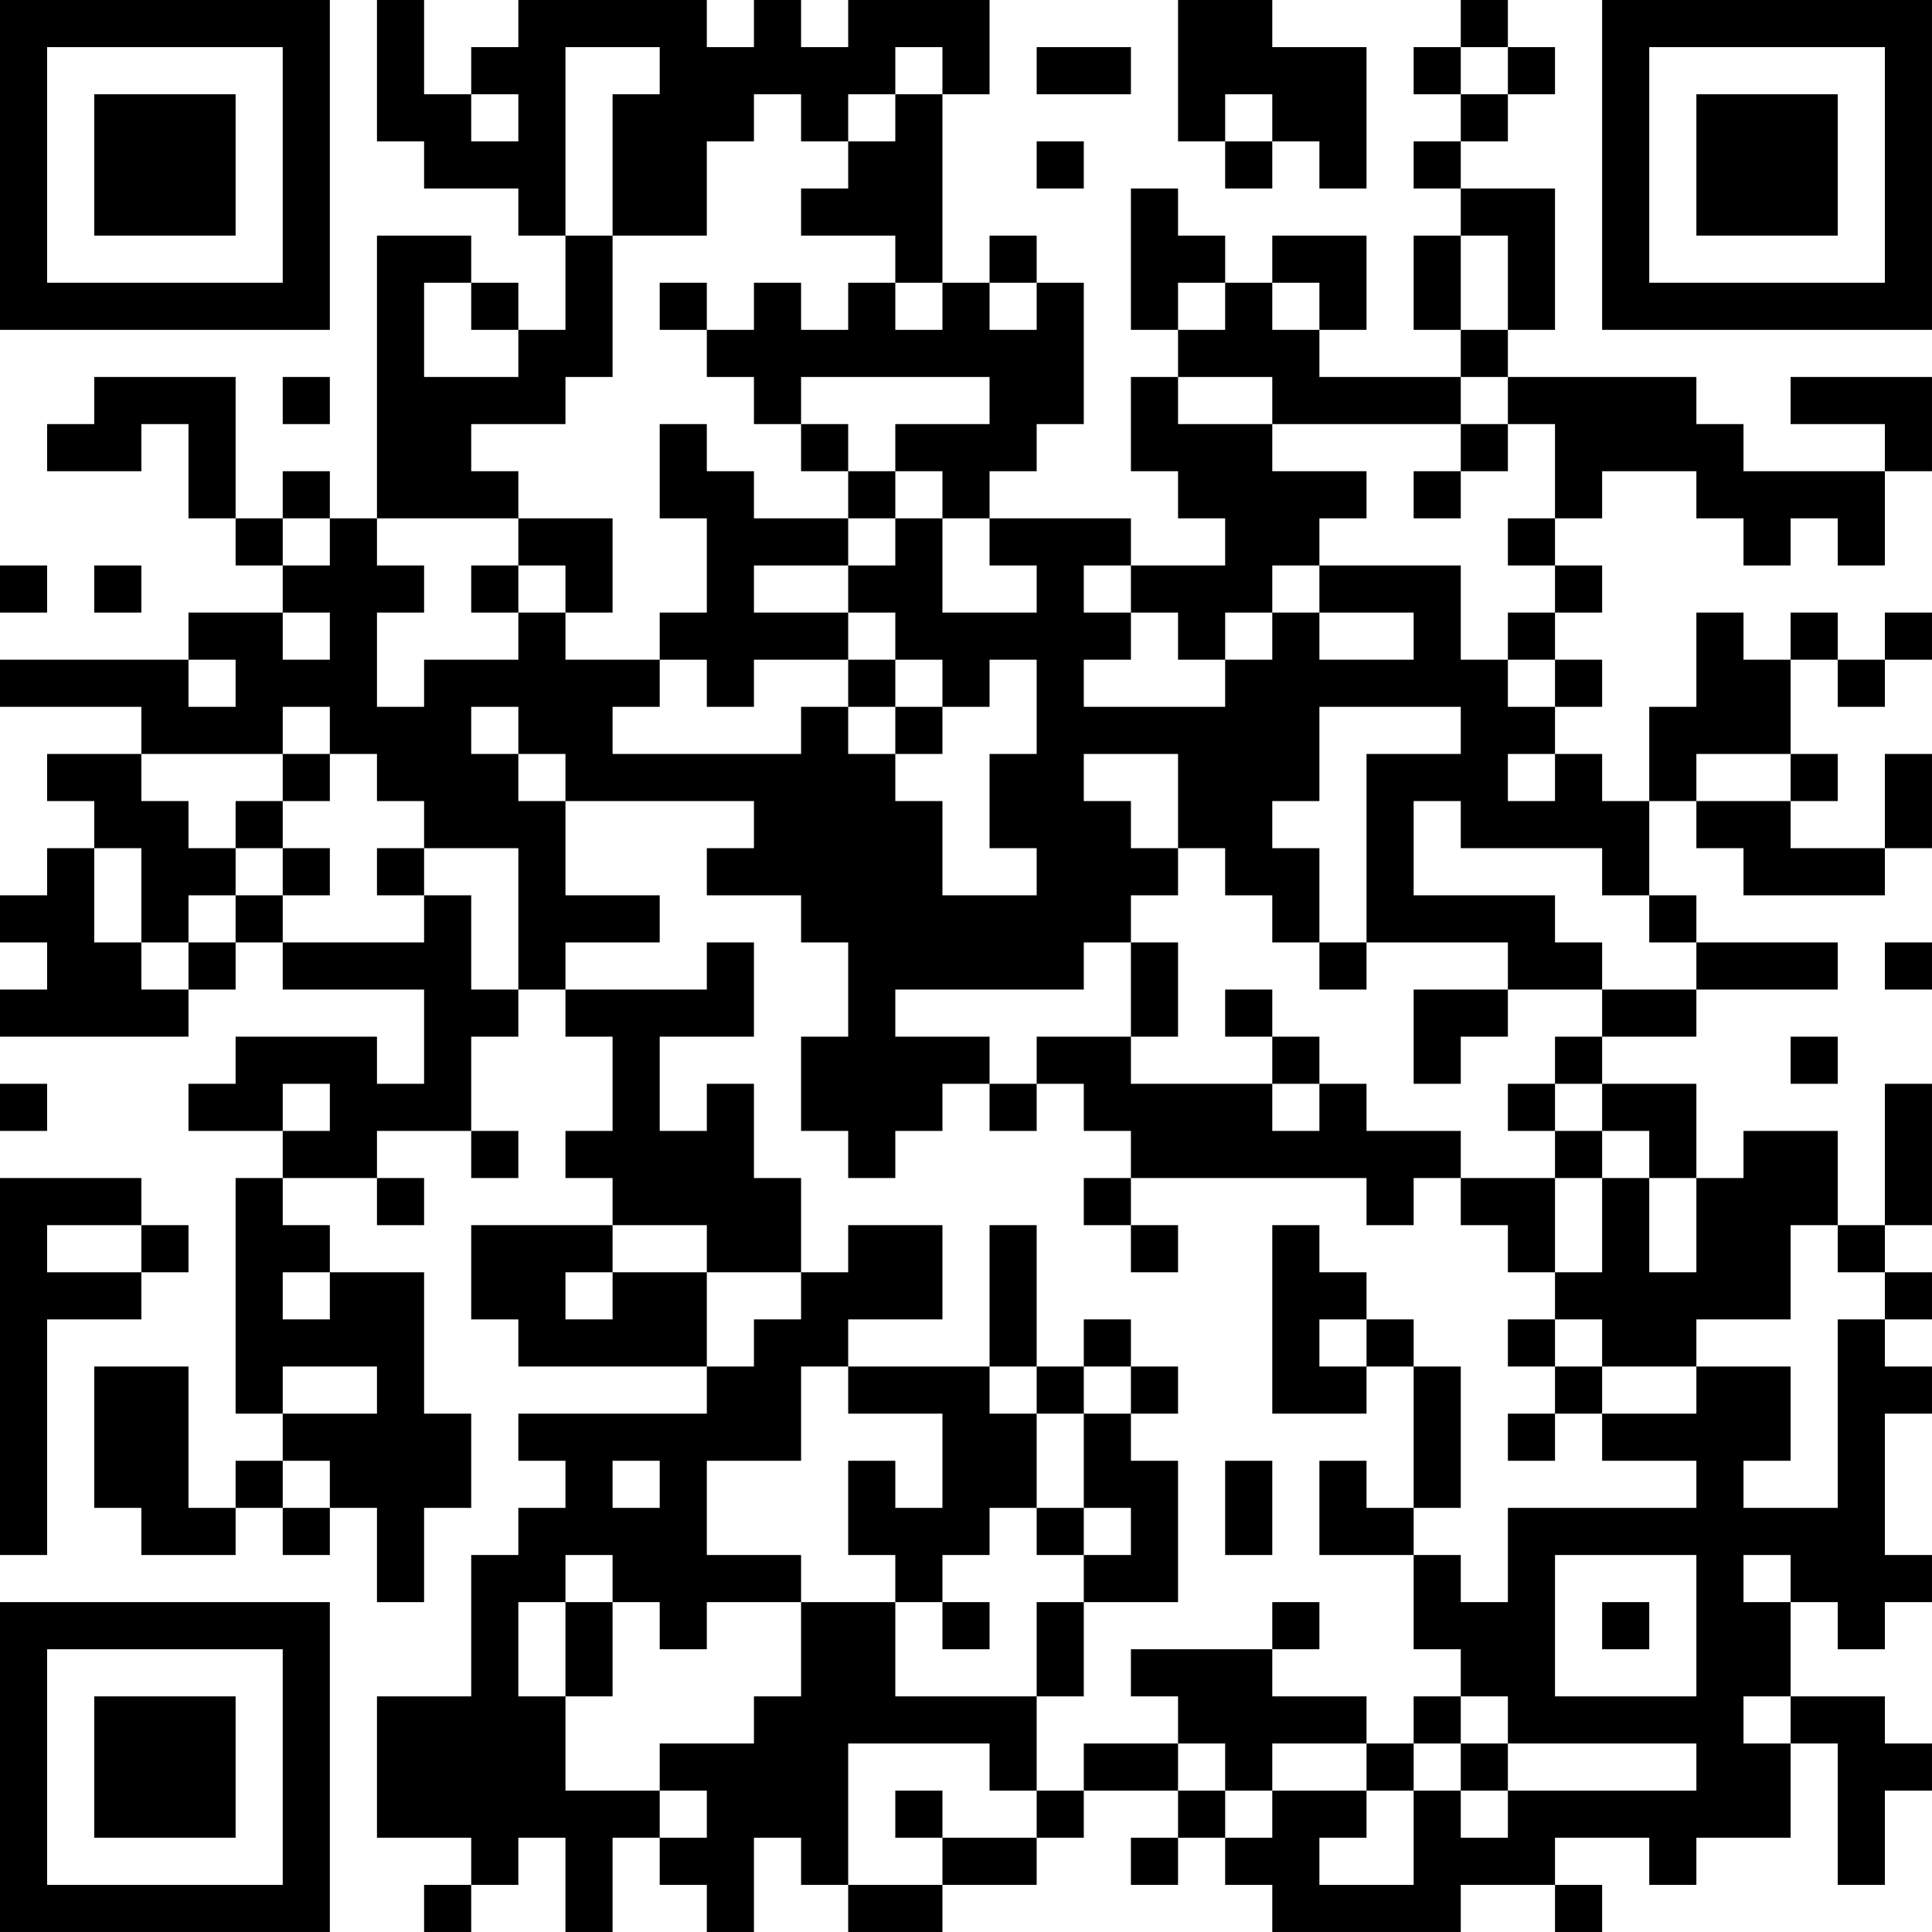 <?xml version="1.0" encoding="UTF-8"?>
<svg xmlns="http://www.w3.org/2000/svg" version="1.1" width="200" height="200" viewBox="0 0 200 200"><rect x="0" y="0" width="200" height="200" fill="#ffffff"/><g transform="scale(4.878)"><g transform="translate(0,0)"><path fill-rule="evenodd" d="M8 0L8 3L9 3L9 4L11 4L11 5L12 5L12 7L11 7L11 6L10 6L10 5L8 5L8 11L7 11L7 10L6 10L6 11L5 11L5 8L2 8L2 9L1 9L1 10L3 10L3 9L4 9L4 11L5 11L5 12L6 12L6 13L4 13L4 14L0 14L0 15L3 15L3 16L1 16L1 17L2 17L2 18L1 18L1 19L0 19L0 20L1 20L1 21L0 21L0 22L4 22L4 21L5 21L5 20L6 20L6 21L9 21L9 23L8 23L8 22L5 22L5 23L4 23L4 24L6 24L6 25L5 25L5 30L6 30L6 31L5 31L5 32L4 32L4 29L2 29L2 32L3 32L3 33L5 33L5 32L6 32L6 33L7 33L7 32L8 32L8 34L9 34L9 32L10 32L10 30L9 30L9 27L7 27L7 26L6 26L6 25L8 25L8 26L9 26L9 25L8 25L8 24L10 24L10 25L11 25L11 24L10 24L10 22L11 22L11 21L12 21L12 22L13 22L13 24L12 24L12 25L13 25L13 26L10 26L10 28L11 28L11 29L15 29L15 30L11 30L11 31L12 31L12 32L11 32L11 33L10 33L10 36L8 36L8 39L10 39L10 40L9 40L9 41L10 41L10 40L11 40L11 39L12 39L12 41L13 41L13 39L14 39L14 40L15 40L15 41L16 41L16 39L17 39L17 40L18 40L18 41L20 41L20 40L22 40L22 39L23 39L23 38L25 38L25 39L24 39L24 40L25 40L25 39L26 39L26 40L27 40L27 41L31 41L31 40L33 40L33 41L34 41L34 40L33 40L33 39L35 39L35 40L36 40L36 39L38 39L38 37L39 37L39 40L40 40L40 38L41 38L41 37L40 37L40 36L38 36L38 34L39 34L39 35L40 35L40 34L41 34L41 33L40 33L40 30L41 30L41 29L40 29L40 28L41 28L41 27L40 27L40 26L41 26L41 23L40 23L40 26L39 26L39 24L37 24L37 25L36 25L36 23L34 23L34 22L36 22L36 21L39 21L39 20L36 20L36 19L35 19L35 17L36 17L36 18L37 18L37 19L40 19L40 18L41 18L41 16L40 16L40 18L38 18L38 17L39 17L39 16L38 16L38 14L39 14L39 15L40 15L40 14L41 14L41 13L40 13L40 14L39 14L39 13L38 13L38 14L37 14L37 13L36 13L36 15L35 15L35 17L34 17L34 16L33 16L33 15L34 15L34 14L33 14L33 13L34 13L34 12L33 12L33 11L34 11L34 10L36 10L36 11L37 11L37 12L38 12L38 11L39 11L39 12L40 12L40 10L41 10L41 8L38 8L38 9L40 9L40 10L37 10L37 9L36 9L36 8L32 8L32 7L33 7L33 4L31 4L31 3L32 3L32 2L33 2L33 1L32 1L32 0L31 0L31 1L30 1L30 2L31 2L31 3L30 3L30 4L31 4L31 5L30 5L30 7L31 7L31 8L28 8L28 7L29 7L29 5L27 5L27 6L26 6L26 5L25 5L25 4L24 4L24 7L25 7L25 8L24 8L24 10L25 10L25 11L26 11L26 12L24 12L24 11L21 11L21 10L22 10L22 9L23 9L23 6L22 6L22 5L21 5L21 6L20 6L20 2L21 2L21 0L18 0L18 1L17 1L17 0L16 0L16 1L15 1L15 0L11 0L11 1L10 1L10 2L9 2L9 0ZM25 0L25 3L26 3L26 4L27 4L27 3L28 3L28 4L29 4L29 1L27 1L27 0ZM12 1L12 5L13 5L13 8L12 8L12 9L10 9L10 10L11 10L11 11L8 11L8 12L9 12L9 13L8 13L8 15L9 15L9 14L11 14L11 13L12 13L12 14L14 14L14 15L13 15L13 16L17 16L17 15L18 15L18 16L19 16L19 17L20 17L20 19L22 19L22 18L21 18L21 16L22 16L22 14L21 14L21 15L20 15L20 14L19 14L19 13L18 13L18 12L19 12L19 11L20 11L20 13L22 13L22 12L21 12L21 11L20 11L20 10L19 10L19 9L21 9L21 8L17 8L17 9L16 9L16 8L15 8L15 7L16 7L16 6L17 6L17 7L18 7L18 6L19 6L19 7L20 7L20 6L19 6L19 5L17 5L17 4L18 4L18 3L19 3L19 2L20 2L20 1L19 1L19 2L18 2L18 3L17 3L17 2L16 2L16 3L15 3L15 5L13 5L13 2L14 2L14 1ZM22 1L22 2L24 2L24 1ZM31 1L31 2L32 2L32 1ZM10 2L10 3L11 3L11 2ZM26 2L26 3L27 3L27 2ZM22 3L22 4L23 4L23 3ZM31 5L31 7L32 7L32 5ZM9 6L9 8L11 8L11 7L10 7L10 6ZM14 6L14 7L15 7L15 6ZM21 6L21 7L22 7L22 6ZM25 6L25 7L26 7L26 6ZM27 6L27 7L28 7L28 6ZM6 8L6 9L7 9L7 8ZM25 8L25 9L27 9L27 10L29 10L29 11L28 11L28 12L27 12L27 13L26 13L26 14L25 14L25 13L24 13L24 12L23 12L23 13L24 13L24 14L23 14L23 15L26 15L26 14L27 14L27 13L28 13L28 14L30 14L30 13L28 13L28 12L31 12L31 14L32 14L32 15L33 15L33 14L32 14L32 13L33 13L33 12L32 12L32 11L33 11L33 9L32 9L32 8L31 8L31 9L27 9L27 8ZM14 9L14 11L15 11L15 13L14 13L14 14L15 14L15 15L16 15L16 14L18 14L18 15L19 15L19 16L20 16L20 15L19 15L19 14L18 14L18 13L16 13L16 12L18 12L18 11L19 11L19 10L18 10L18 9L17 9L17 10L18 10L18 11L16 11L16 10L15 10L15 9ZM31 9L31 10L30 10L30 11L31 11L31 10L32 10L32 9ZM6 11L6 12L7 12L7 11ZM11 11L11 12L10 12L10 13L11 13L11 12L12 12L12 13L13 13L13 11ZM0 12L0 13L1 13L1 12ZM2 12L2 13L3 13L3 12ZM6 13L6 14L7 14L7 13ZM4 14L4 15L5 15L5 14ZM6 15L6 16L3 16L3 17L4 17L4 18L5 18L5 19L4 19L4 20L3 20L3 18L2 18L2 20L3 20L3 21L4 21L4 20L5 20L5 19L6 19L6 20L9 20L9 19L10 19L10 21L11 21L11 18L9 18L9 17L8 17L8 16L7 16L7 15ZM10 15L10 16L11 16L11 17L12 17L12 19L14 19L14 20L12 20L12 21L15 21L15 20L16 20L16 22L14 22L14 24L15 24L15 23L16 23L16 25L17 25L17 27L15 27L15 26L13 26L13 27L12 27L12 28L13 28L13 27L15 27L15 29L16 29L16 28L17 28L17 27L18 27L18 26L20 26L20 28L18 28L18 29L17 29L17 31L15 31L15 33L17 33L17 34L15 34L15 35L14 35L14 34L13 34L13 33L12 33L12 34L11 34L11 36L12 36L12 38L14 38L14 39L15 39L15 38L14 38L14 37L16 37L16 36L17 36L17 34L19 34L19 36L22 36L22 38L21 38L21 37L18 37L18 40L20 40L20 39L22 39L22 38L23 38L23 37L25 37L25 38L26 38L26 39L27 39L27 38L29 38L29 39L28 39L28 40L30 40L30 38L31 38L31 39L32 39L32 38L36 38L36 37L32 37L32 36L31 36L31 35L30 35L30 33L31 33L31 34L32 34L32 32L36 32L36 31L34 31L34 30L36 30L36 29L38 29L38 31L37 31L37 32L39 32L39 28L40 28L40 27L39 27L39 26L38 26L38 28L36 28L36 29L34 29L34 28L33 28L33 27L34 27L34 25L35 25L35 27L36 27L36 25L35 25L35 24L34 24L34 23L33 23L33 22L34 22L34 21L36 21L36 20L35 20L35 19L34 19L34 18L31 18L31 17L30 17L30 19L33 19L33 20L34 20L34 21L32 21L32 20L29 20L29 16L31 16L31 15L28 15L28 17L27 17L27 18L28 18L28 20L27 20L27 19L26 19L26 18L25 18L25 16L23 16L23 17L24 17L24 18L25 18L25 19L24 19L24 20L23 20L23 21L19 21L19 22L21 22L21 23L20 23L20 24L19 24L19 25L18 25L18 24L17 24L17 22L18 22L18 20L17 20L17 19L15 19L15 18L16 18L16 17L12 17L12 16L11 16L11 15ZM6 16L6 17L5 17L5 18L6 18L6 19L7 19L7 18L6 18L6 17L7 17L7 16ZM32 16L32 17L33 17L33 16ZM36 16L36 17L38 17L38 16ZM8 18L8 19L9 19L9 18ZM24 20L24 22L22 22L22 23L21 23L21 24L22 24L22 23L23 23L23 24L24 24L24 25L23 25L23 26L24 26L24 27L25 27L25 26L24 26L24 25L29 25L29 26L30 26L30 25L31 25L31 26L32 26L32 27L33 27L33 25L34 25L34 24L33 24L33 23L32 23L32 24L33 24L33 25L31 25L31 24L29 24L29 23L28 23L28 22L27 22L27 21L26 21L26 22L27 22L27 23L24 23L24 22L25 22L25 20ZM28 20L28 21L29 21L29 20ZM40 20L40 21L41 21L41 20ZM30 21L30 23L31 23L31 22L32 22L32 21ZM38 22L38 23L39 23L39 22ZM0 23L0 24L1 24L1 23ZM6 23L6 24L7 24L7 23ZM27 23L27 24L28 24L28 23ZM0 25L0 33L1 33L1 28L3 28L3 27L4 27L4 26L3 26L3 25ZM1 26L1 27L3 27L3 26ZM21 26L21 29L18 29L18 30L20 30L20 32L19 32L19 31L18 31L18 33L19 33L19 34L20 34L20 35L21 35L21 34L20 34L20 33L21 33L21 32L22 32L22 33L23 33L23 34L22 34L22 36L23 36L23 34L25 34L25 31L24 31L24 30L25 30L25 29L24 29L24 28L23 28L23 29L22 29L22 26ZM27 26L27 30L29 30L29 29L30 29L30 32L29 32L29 31L28 31L28 33L30 33L30 32L31 32L31 29L30 29L30 28L29 28L29 27L28 27L28 26ZM6 27L6 28L7 28L7 27ZM28 28L28 29L29 29L29 28ZM32 28L32 29L33 29L33 30L32 30L32 31L33 31L33 30L34 30L34 29L33 29L33 28ZM6 29L6 30L8 30L8 29ZM21 29L21 30L22 30L22 32L23 32L23 33L24 33L24 32L23 32L23 30L24 30L24 29L23 29L23 30L22 30L22 29ZM6 31L6 32L7 32L7 31ZM13 31L13 32L14 32L14 31ZM26 31L26 33L27 33L27 31ZM33 33L33 36L36 36L36 33ZM37 33L37 34L38 34L38 33ZM12 34L12 36L13 36L13 34ZM27 34L27 35L24 35L24 36L25 36L25 37L26 37L26 38L27 38L27 37L29 37L29 38L30 38L30 37L31 37L31 38L32 38L32 37L31 37L31 36L30 36L30 37L29 37L29 36L27 36L27 35L28 35L28 34ZM34 34L34 35L35 35L35 34ZM37 36L37 37L38 37L38 36ZM19 38L19 39L20 39L20 38ZM0 0L0 7L7 7L7 0ZM1 1L1 6L6 6L6 1ZM2 2L2 5L5 5L5 2ZM34 0L34 7L41 7L41 0ZM35 1L35 6L40 6L40 1ZM36 2L36 5L39 5L39 2ZM0 34L0 41L7 41L7 34ZM1 35L1 40L6 40L6 35ZM2 36L2 39L5 39L5 36Z" fill="#000000"/></g></g></svg>
